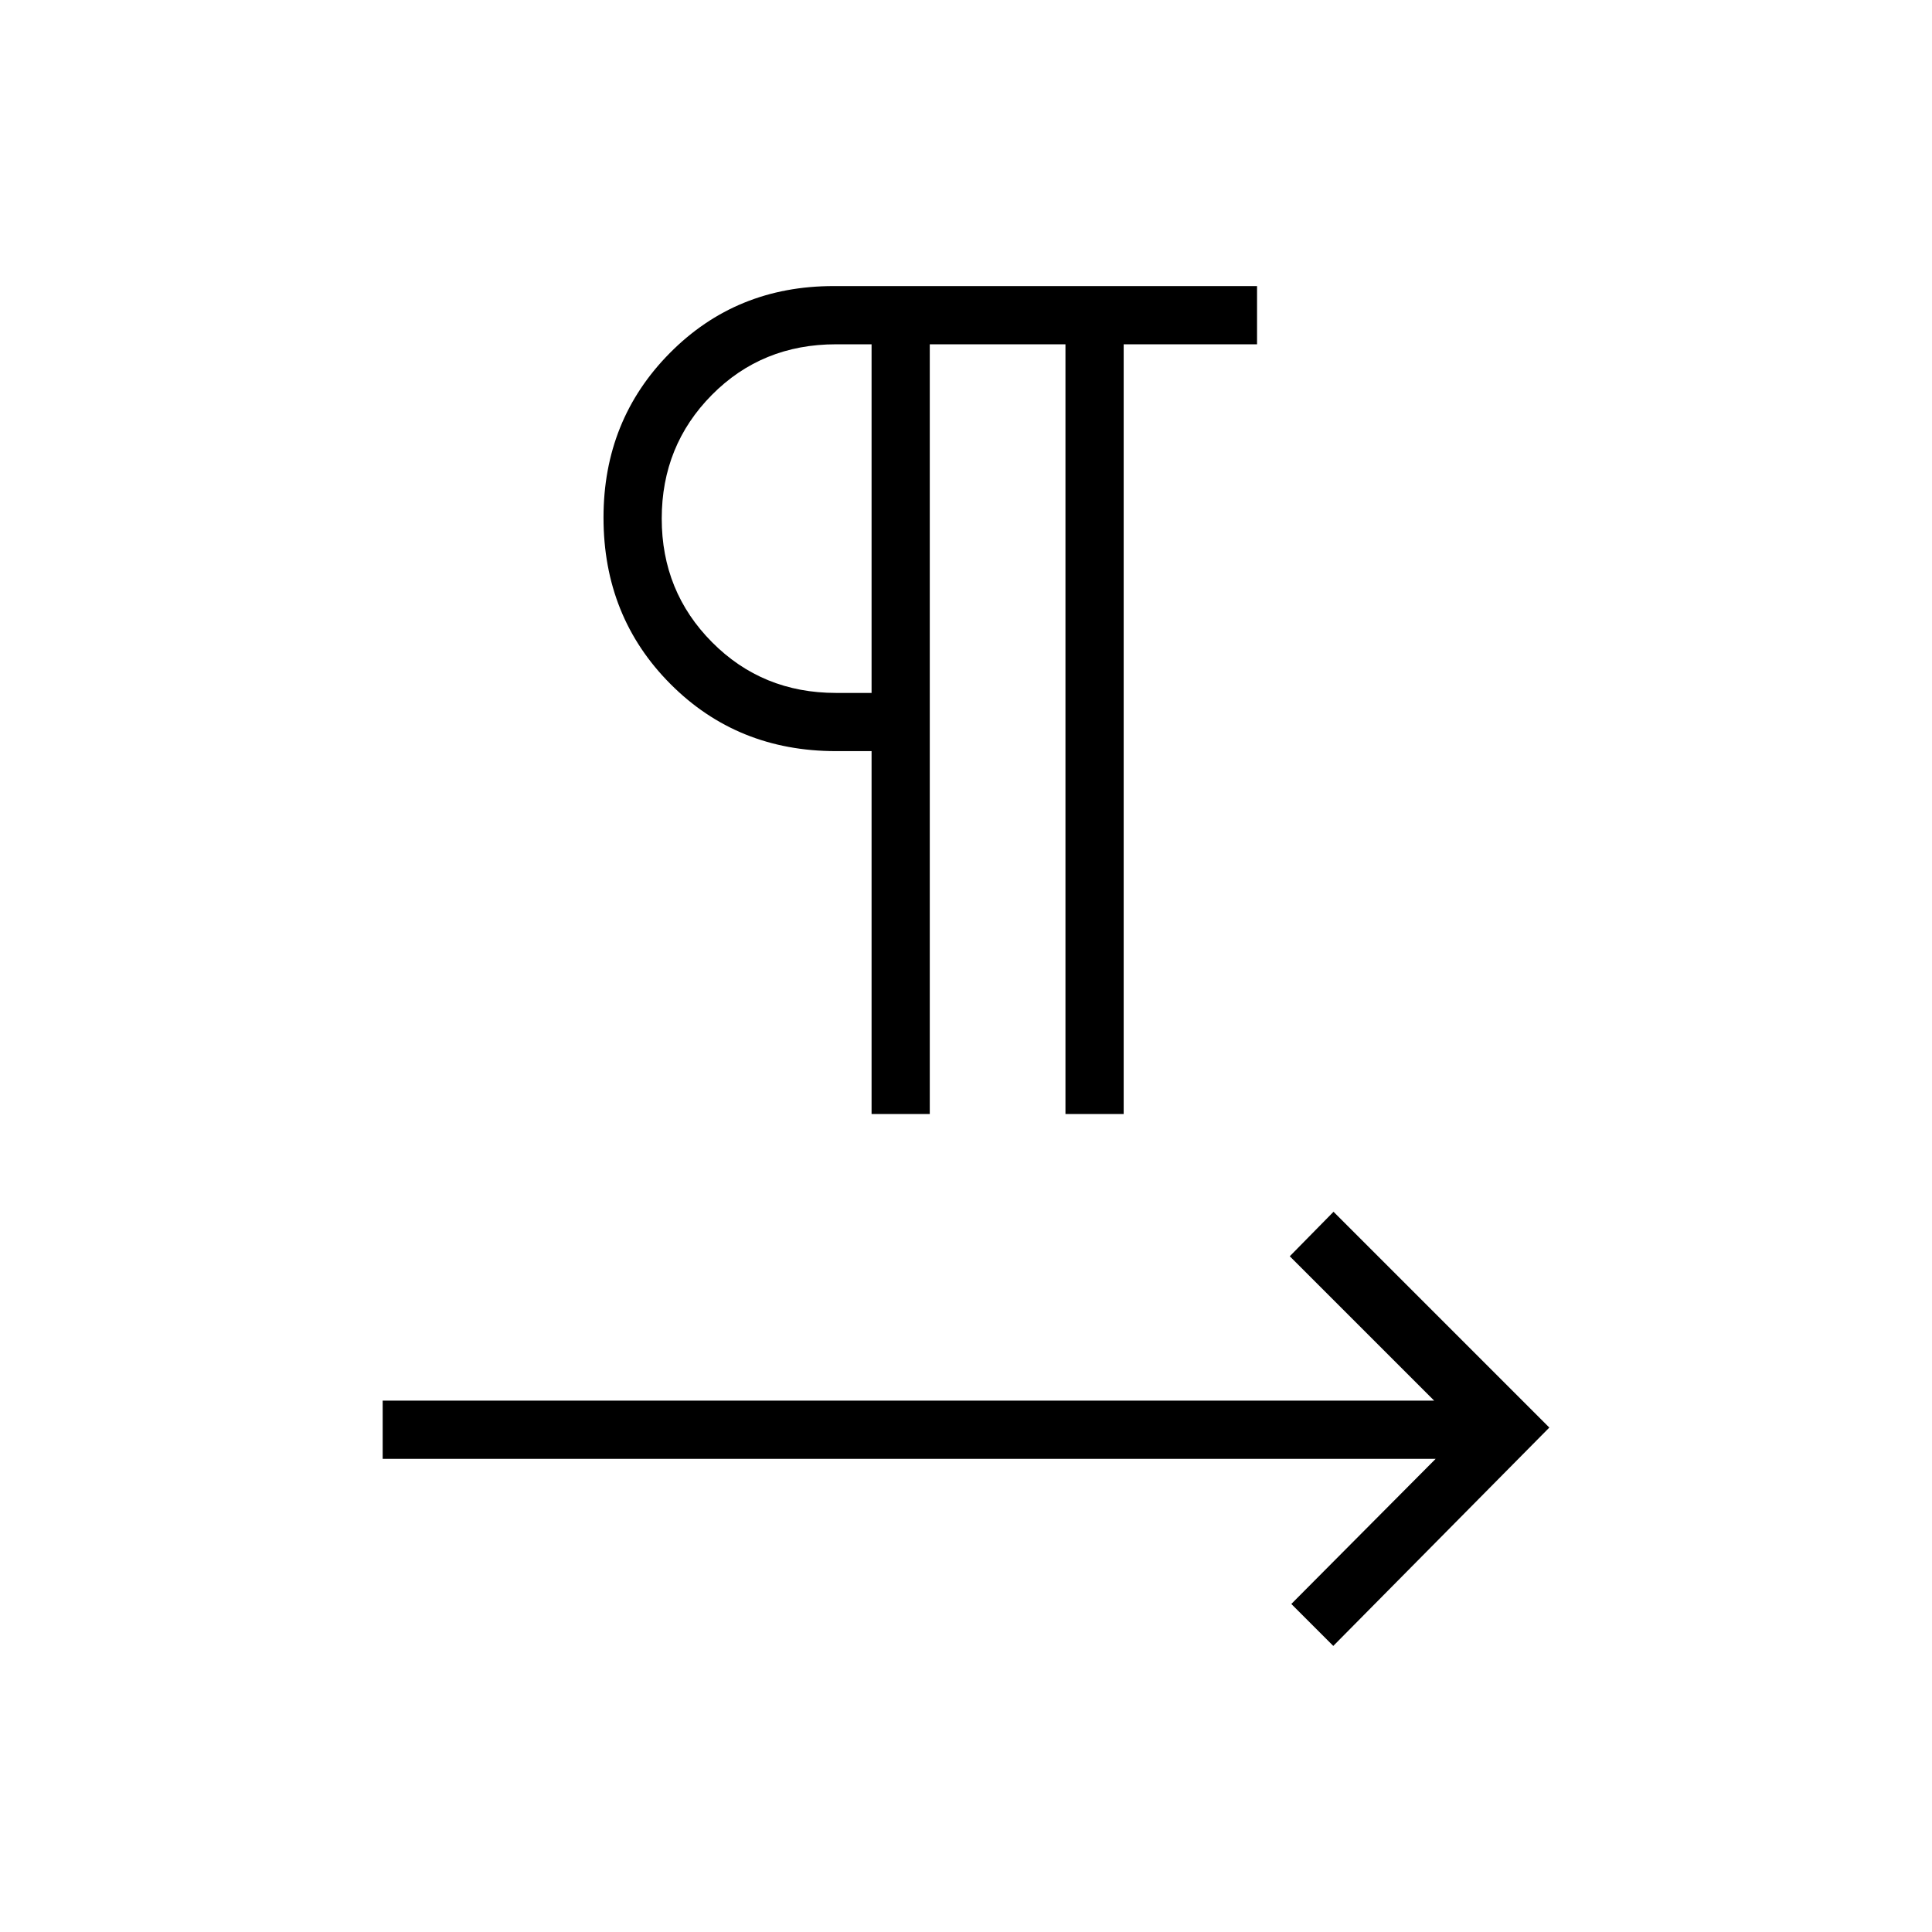 <svg xmlns="http://www.w3.org/2000/svg" height="20" viewBox="0 -960 960 960" width="20"><path d="M433.08-406.46v-180.31h-17.7q-49.03 0-82.26-33.37-33.24-33.37-33.24-82.67 0-48.5 32.95-81.77 32.94-33.27 81.33-33.27h210.46v28.93h-66.27v382.46h-28.93v-382.46H462v382.46h-28.92Zm0-209.23v-173.23h-17.7q-36.76 0-61.67 25.16-24.9 25.17-24.9 61.45 0 36.27 25.02 61.44 25.02 25.18 61.55 25.18h17.7Zm0-86.62ZM662.5-142.15 641.65-163l71.73-72.12H190.15v-28.92h522.47l-71.74-71.73 21.74-22.11 107.23 107.23-107.35 108.5Z"/></svg>